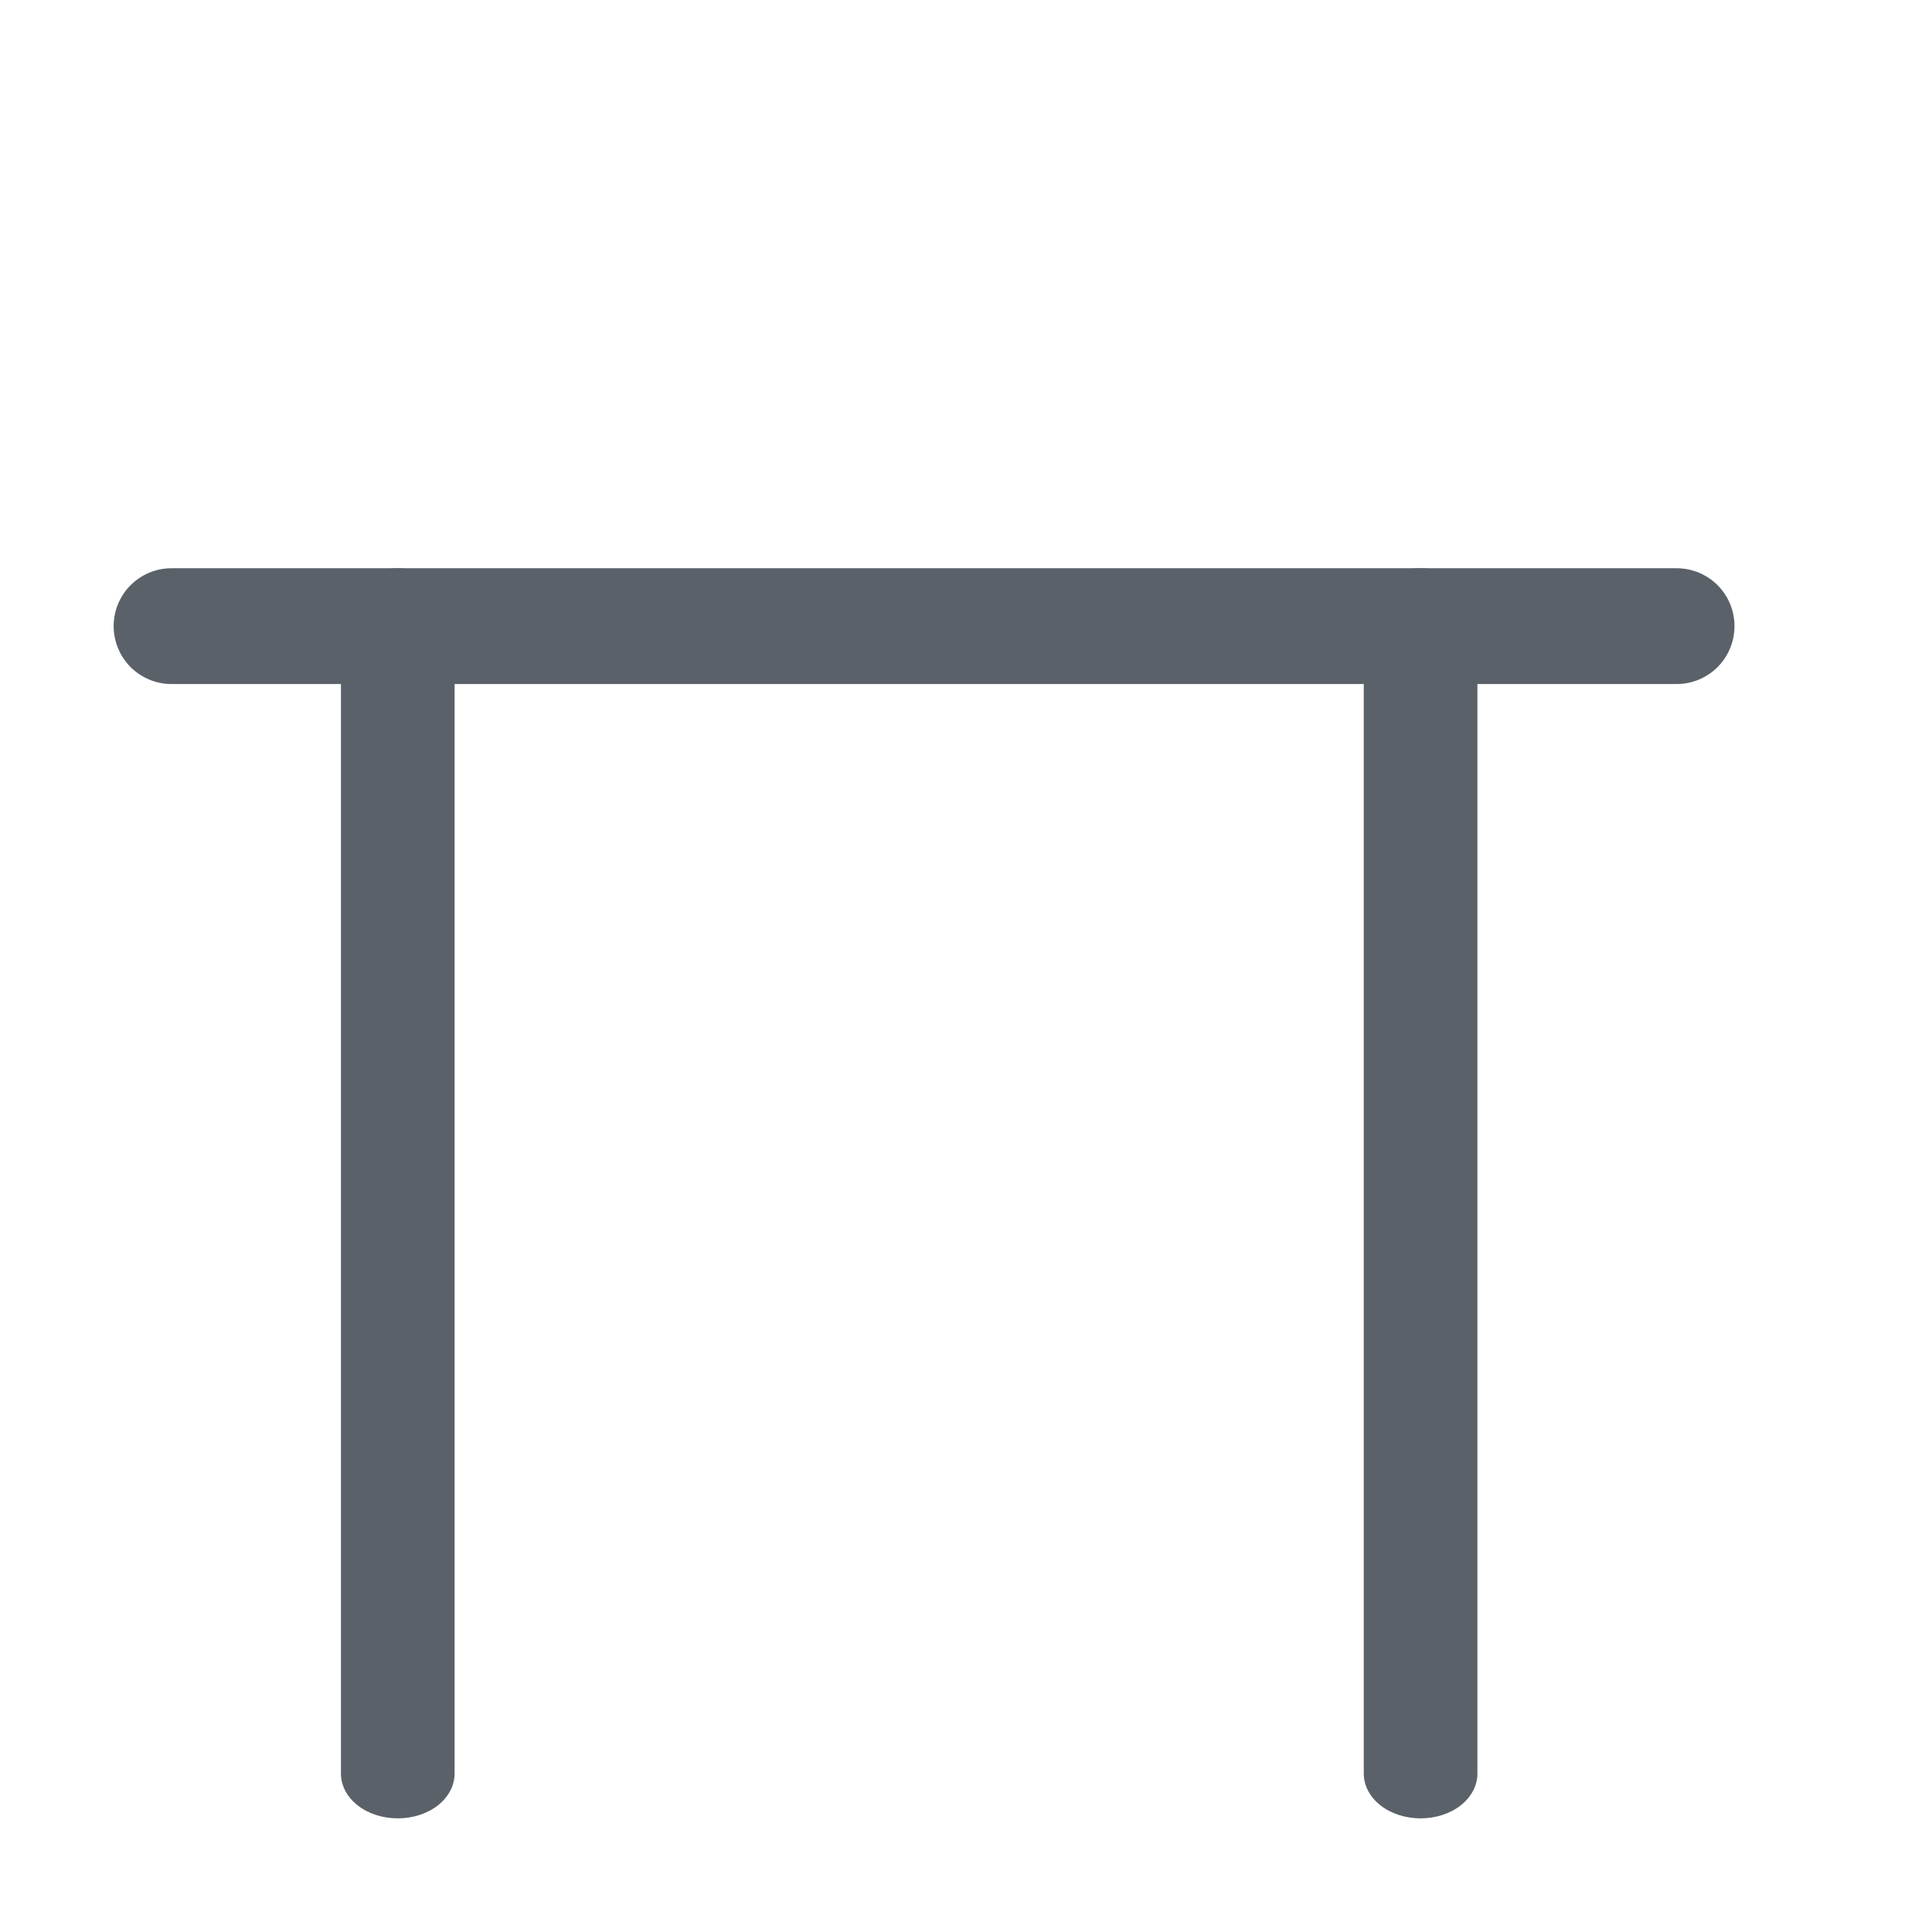 <svg width="17" height="17" viewBox="0 0 17 17" fill="none" xmlns="http://www.w3.org/2000/svg">
<path fill-rule="evenodd" clip-rule="evenodd" d="M1 5.509C1 5.374 1.054 5.245 1.149 5.149C1.245 5.054 1.374 5 1.509 5H14.753C14.888 5 15.018 5.054 15.113 5.149C15.209 5.245 15.262 5.374 15.262 5.509C15.262 5.644 15.209 5.774 15.113 5.87C15.018 5.965 14.888 6.019 14.753 6.019H1.509C1.374 6.019 1.245 5.965 1.149 5.87C1.054 5.774 1 5.644 1 5.509Z" fill="#5A6168"/>
<path fill-rule="evenodd" clip-rule="evenodd" d="M3.5 5C3.633 5 3.76 5.041 3.854 5.115C3.947 5.189 4 5.289 4 5.393L4 15.607C4 15.711 3.947 15.811 3.854 15.885C3.76 15.959 3.633 16 3.5 16C3.367 16 3.24 15.959 3.146 15.885C3.053 15.811 3 15.711 3 15.607L3 5.393C3 5.289 3.053 5.189 3.146 5.115C3.24 5.041 3.367 5 3.5 5Z" fill="#5A6168"/>
<path fill-rule="evenodd" clip-rule="evenodd" d="M12.5 5C12.633 5 12.76 5.041 12.854 5.115C12.947 5.189 13 5.289 13 5.393L13 15.607C13 15.711 12.947 15.811 12.854 15.885C12.76 15.959 12.633 16 12.5 16C12.367 16 12.24 15.959 12.146 15.885C12.053 15.811 12 15.711 12 15.607L12 5.393C12 5.289 12.053 5.189 12.146 5.115C12.24 5.041 12.367 5 12.5 5Z" fill="#5A6168"/>
</svg>
